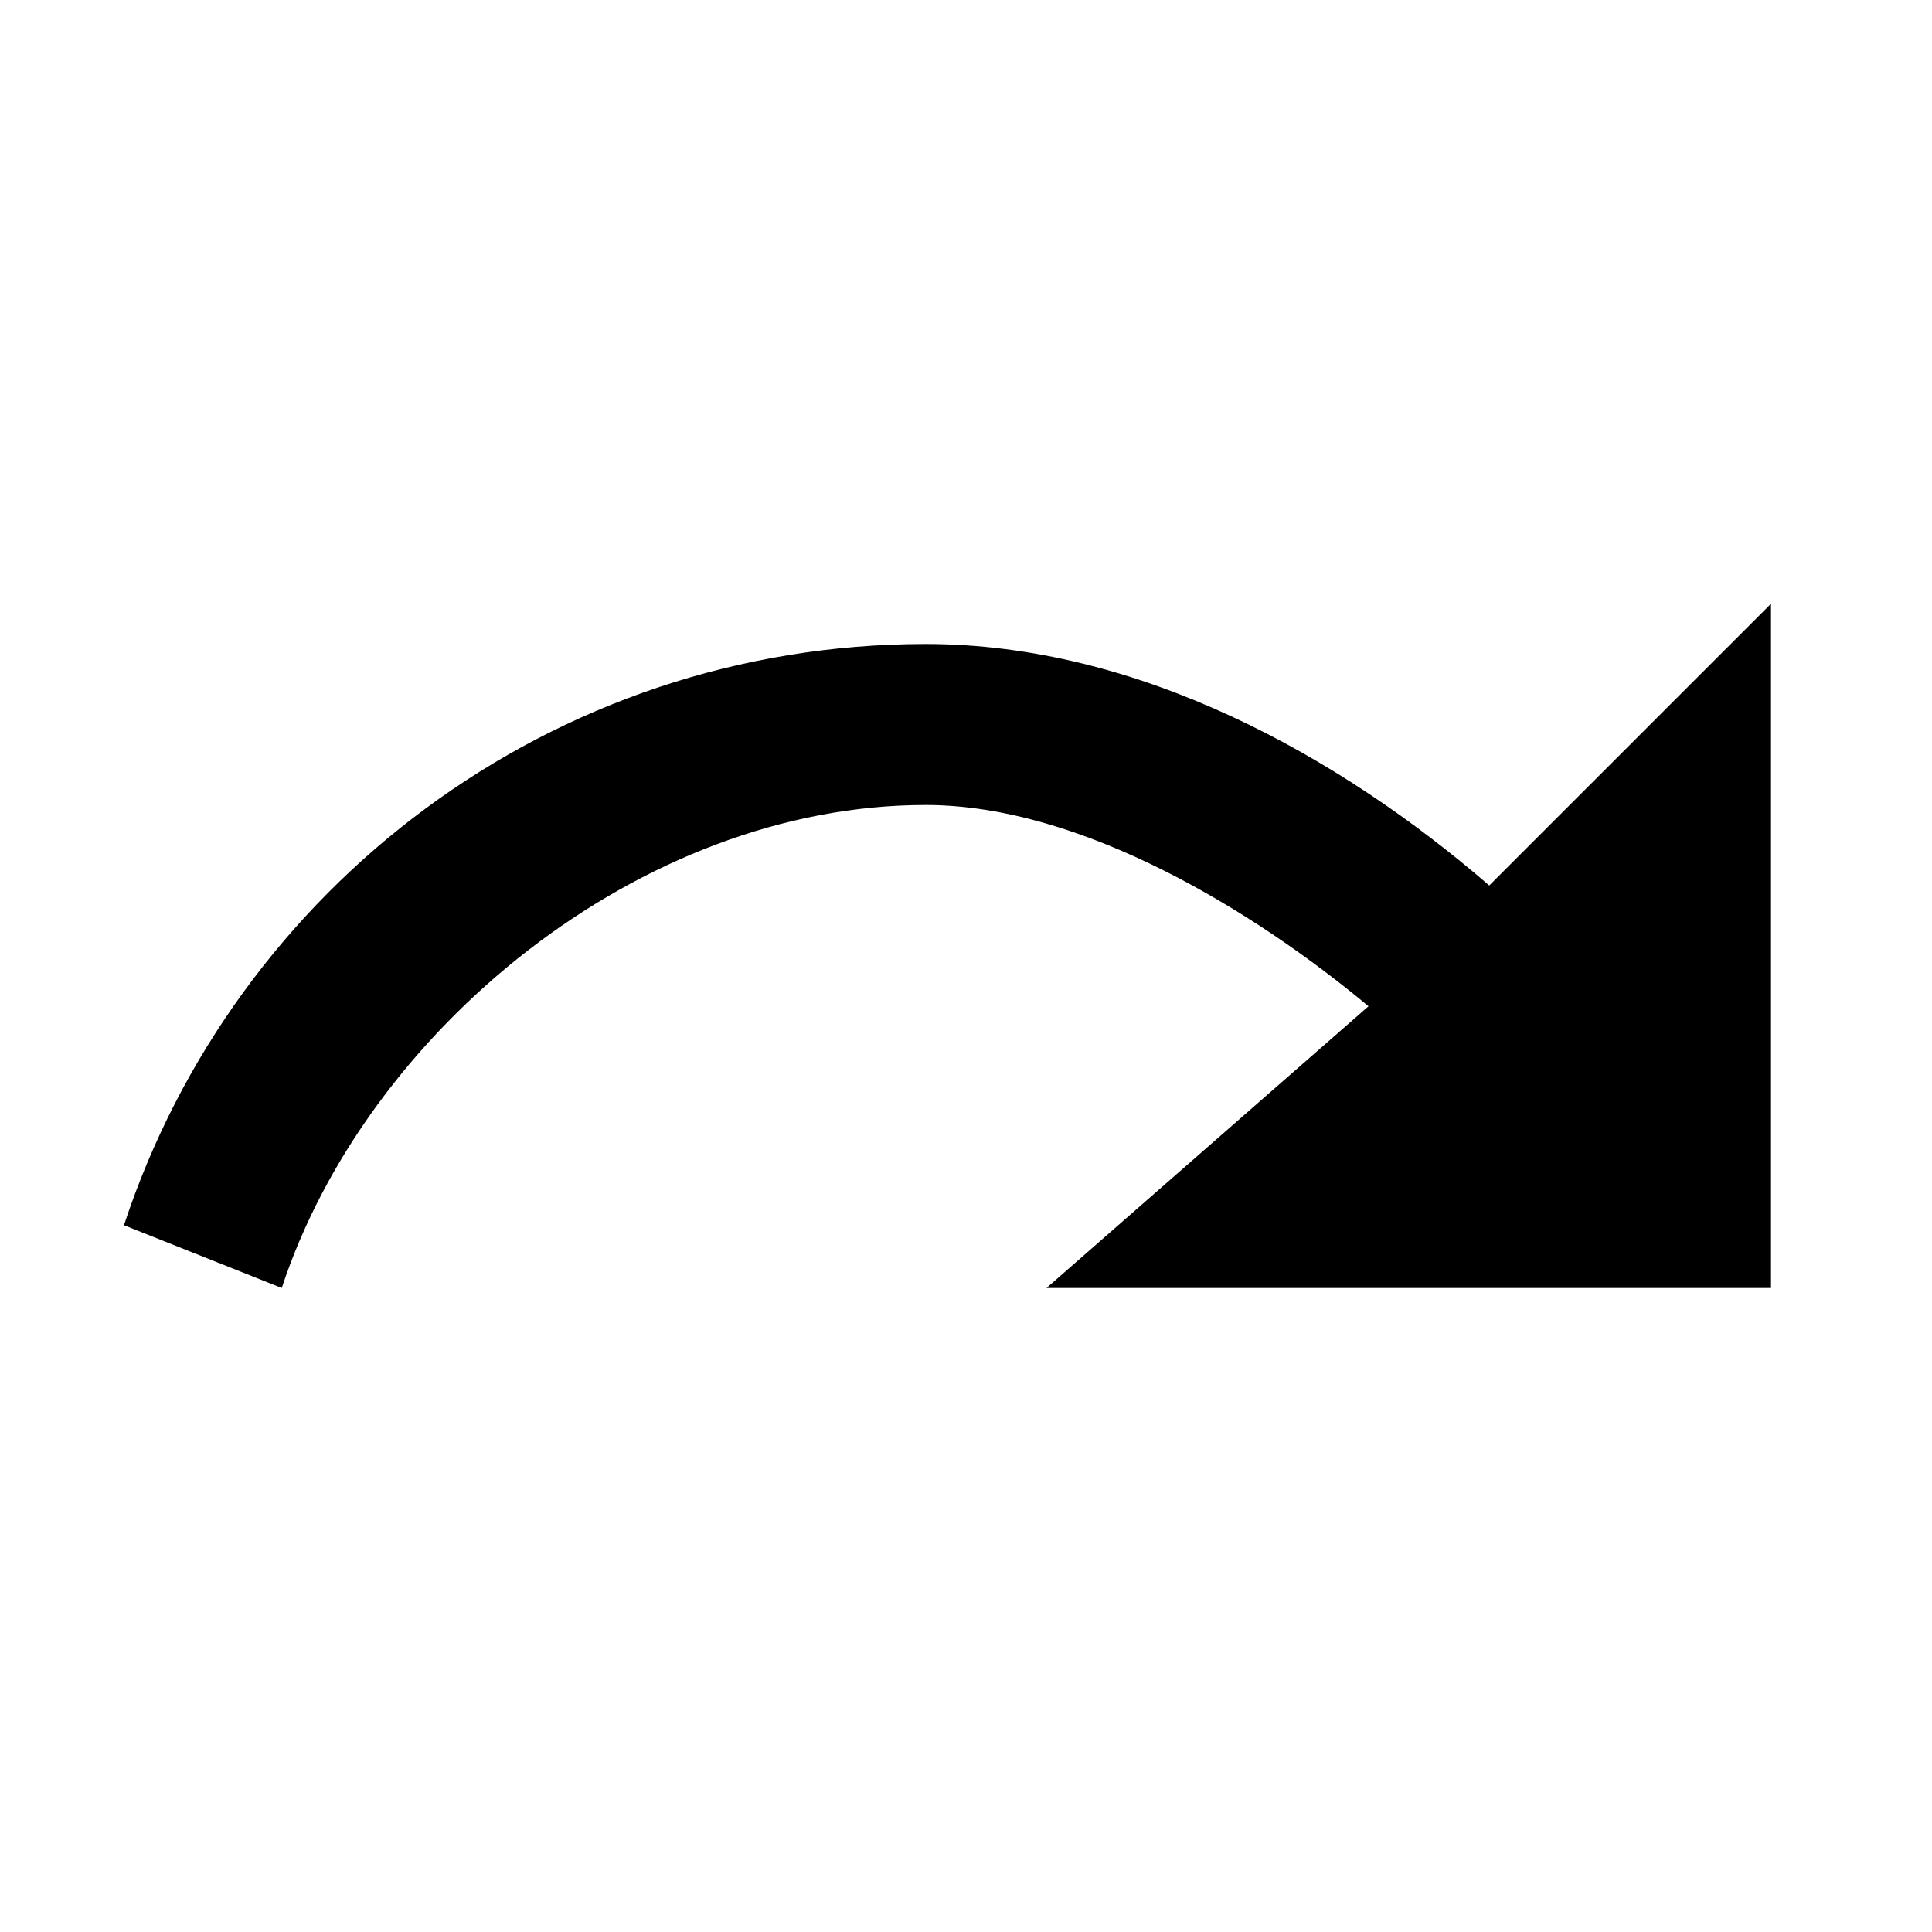 <svg style="width:24px;height:24px" viewBox="0 0 24 24">
    <path d="M18.5 11C16.65 9.4 14.15 8 11.5 8C6.85 8 2.92 11.03 1.54 15.22L3.5 16C4.55 12.81 7.95 10 11.5 10C13.45 10 15.61 11.34 17 12.5L13 16H22L22 7.5L18.5 11Z" fill="black"/>
</svg>